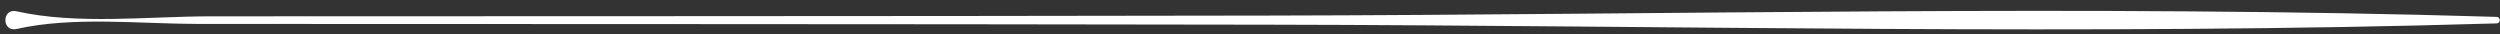 <svg width="218" height="3" viewBox="0 0 218 3" fill="none" xmlns="http://www.w3.org/2000/svg">
<rect x="0" y="0" width="218" height="3" fill="#333333" stroke="none"/>
<path d="M1.44 2.527C6.388 1.41 12.259 2.086 17.302 2.087C21.947 2.088 26.59 2.09 31.234 2.091C39.807 2.094 48.381 2.096 56.954 2.099C74.815 2.105 92.677 2.12 110.537 2.152C146.222 2.216 182.035 3.111 217.704 2.039C218.069 2.028 218.069 1.483 217.704 1.472C182.035 0.399 146.222 1.295 110.537 1.358C92.677 1.39 74.815 1.406 56.954 1.411C48.381 1.414 39.807 1.416 31.234 1.419C26.947 1.42 22.661 1.422 18.374 1.423C12.987 1.425 6.705 2.173 1.44 0.984C0.151 0.693 0.143 2.82 1.44 2.527Z" fill="white"/>
</svg>

